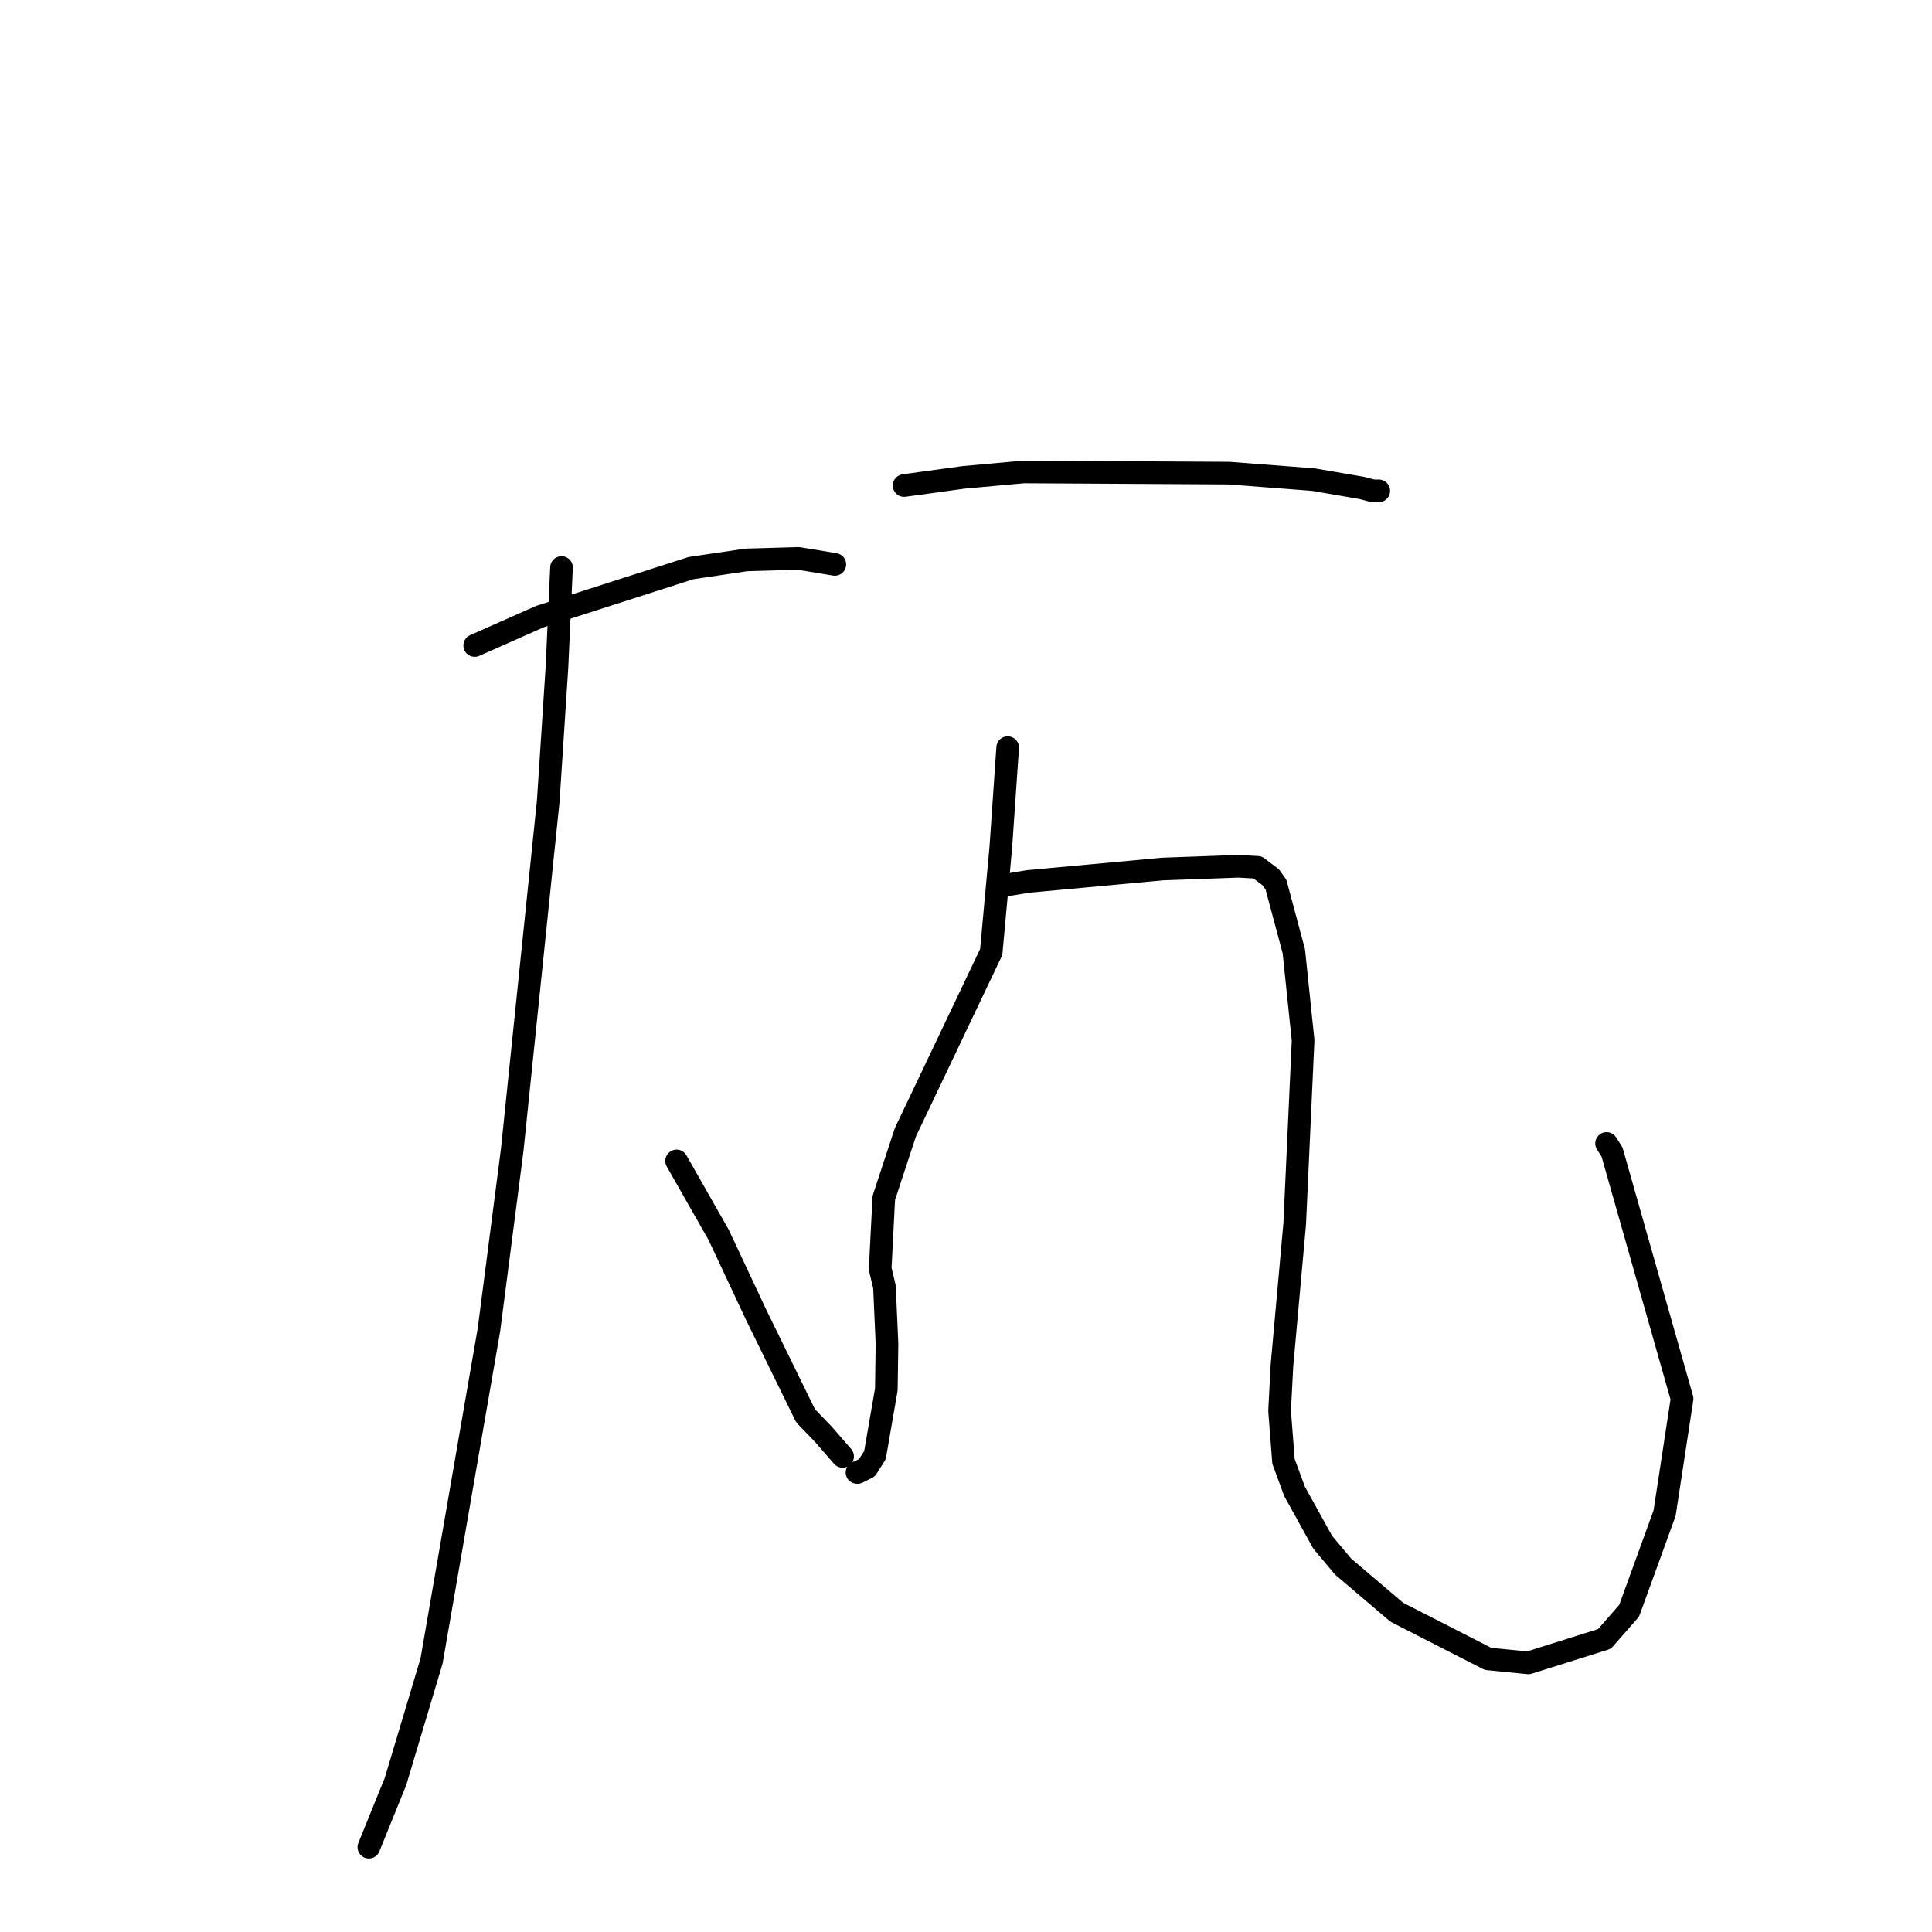 <?xml version="1.0" standalone="no"?>
    <svg width="256" height="256" xmlns="http://www.w3.org/2000/svg" version="1.1">
    <polyline stroke="black" stroke-width="3" stroke-linecap="round" fill="transparent" stroke-linejoin="round" points="62.903 85.532 71.53 81.704 91.562 75.276 98.889 74.191 105.813 73.991 110.182 74.713 110.619 74.785 " />
        <polyline stroke="black" stroke-width="3" stroke-linecap="round" fill="transparent" stroke-linejoin="round" points="74.404 75.2 73.801 88.392 72.644 106.153 67.866 152.417 64.788 176.199 57.184 220.087 52.411 236.039 49.198 243.967 48.876 244.76 " />
        <polyline stroke="black" stroke-width="3" stroke-linecap="round" fill="transparent" stroke-linejoin="round" points="89.652 153.83 95.226 163.627 100.204 174.242 106.744 187.602 109.048 189.99 111.412 192.708 111.649 192.979 " />
        <polyline stroke="black" stroke-width="3" stroke-linecap="round" fill="transparent" stroke-linejoin="round" points="119.798 64.337 127.654 63.256 135.636 62.534 162.845 62.69 174.037 63.551 180.471 64.658 181.876 65.029 182.69 65.039 182.695 65.039 " />
        <polyline stroke="black" stroke-width="3" stroke-linecap="round" fill="transparent" stroke-linejoin="round" points="133.523 99.068 132.615 112.241 131.342 126.146 119.965 150.041 117.108 158.736 116.629 168.122 117.196 170.52 117.531 178.042 117.444 184.108 115.938 192.809 114.874 194.496 113.637 195.109 113.556 195.103 " />
        <polyline stroke="black" stroke-width="3" stroke-linecap="round" fill="transparent" stroke-linejoin="round" points="132.228 117.45 136.227 116.796 154.041 115.151 164.097 114.786 166.633 114.928 168.374 116.24 169.073 117.216 171.442 126.065 172.667 137.856 171.555 162.169 169.864 180.953 169.552 186.945 170.071 193.644 171.538 197.62 175.253 204.334 177.961 207.569 185.084 213.63 197.177 219.813 202.516 220.34 212.595 217.17 215.87 213.432 220.567 200.5 222.884 185.345 213.601 152.642 212.88 151.514 " />
        </svg>